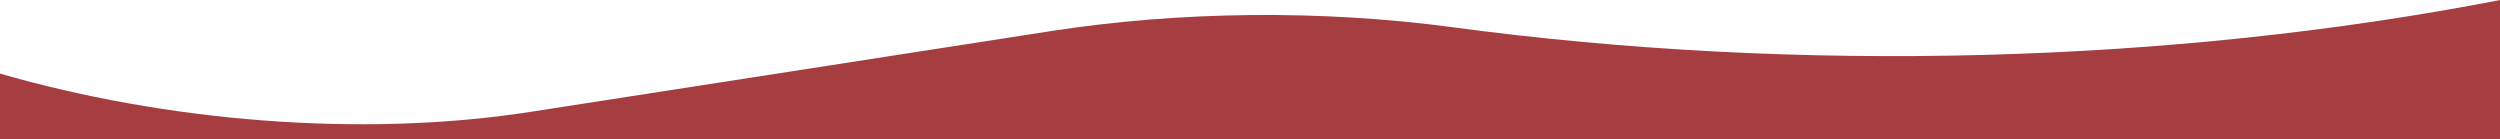 <?xml version="1.0" encoding="UTF-8"?>
<svg id="a" xmlns="http://www.w3.org/2000/svg" version="1.1" viewBox="0 0 907.3 50.6">
  <!-- Generator: Adobe Illustrator 29.3.1, SVG Export Plug-In . SVG Version: 2.1.0 Build 151)  -->
  <defs>
    <style>
      .st0 {
        fill: #a63d40;
      }
    </style>
  </defs>
  <path class="st0" d="M0,26.7c59.5,17.2,130.7,23.5,192.5,13.9l188.8-29.3c47-7.3,98.3-7.8,146-1.4h0c125.2,16.8,260.5,13.3,380.1-9.9h0v50.6H0V0v26.7Z"/>
</svg>